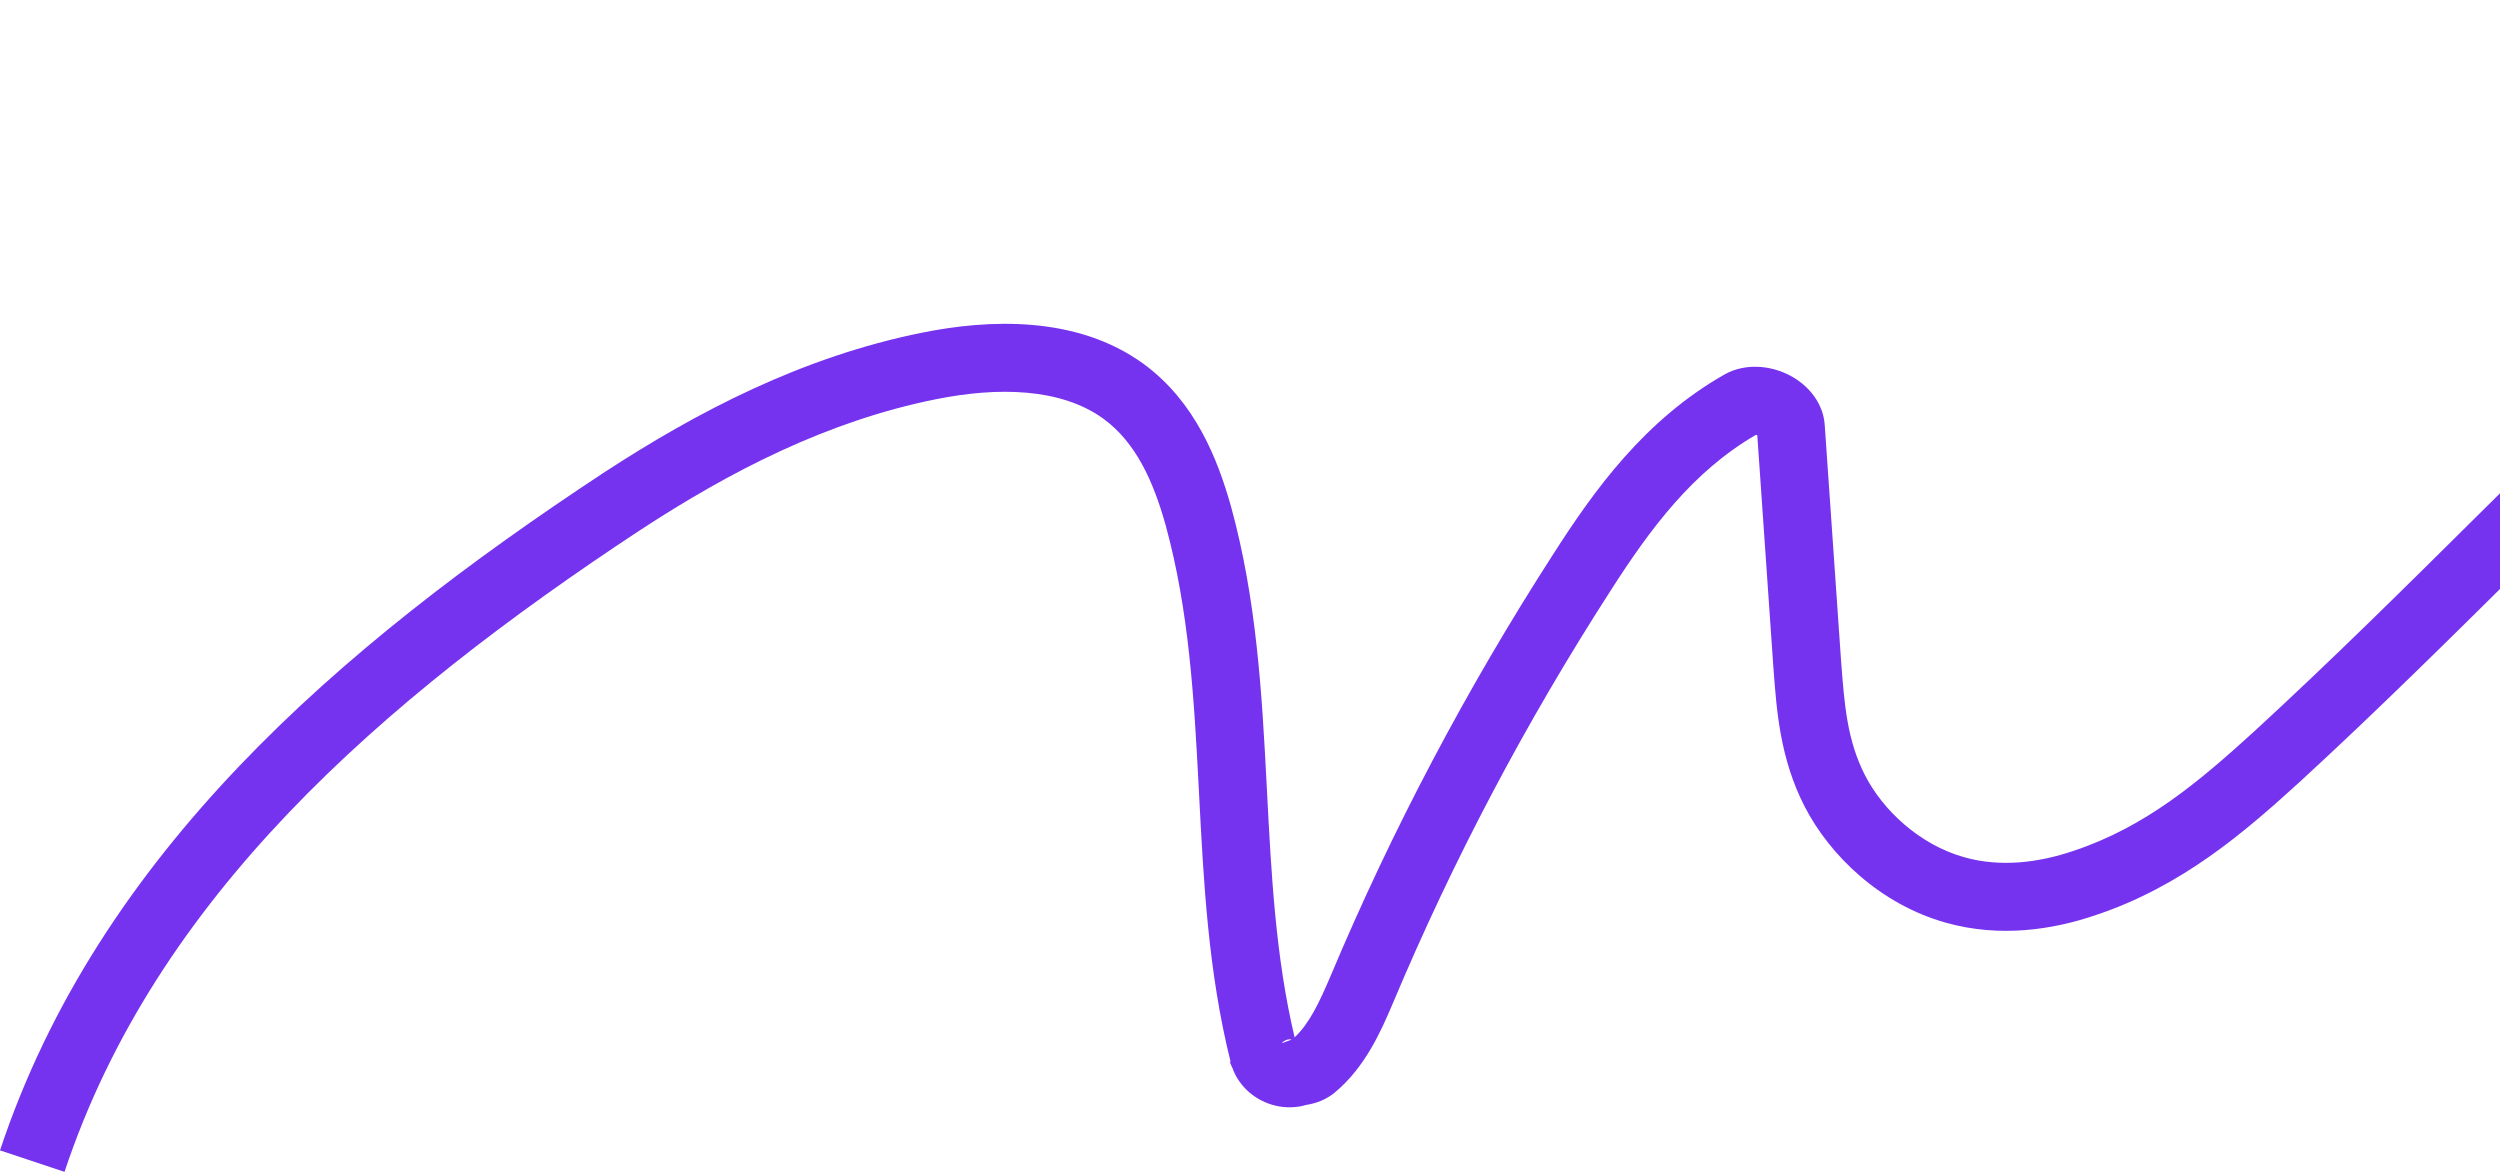 <svg xmlns="http://www.w3.org/2000/svg" width="809" height="380" viewBox="0 0 809 380" fill="none"><path fill-rule="evenodd" clip-rule="evenodd" d="M744.218 253.002C769.37 229.892 793.872 205.605 818.199 181.491C835.837 164.008 853.382 146.616 871.017 129.831C913.483 89.409 957.856 51.078 1009.61 18.641L997.924 6.13963e-06C944.379 33.561 898.787 73.025 855.849 113.896C837.402 131.454 819.687 149.024 802.065 166.501C778.187 190.183 754.48 213.695 729.357 236.779C711.641 252.899 694.389 267.563 671.02 275.325L670.984 275.337L670.947 275.35C659.939 279.092 647.552 280.772 635.649 277.408L635.636 277.404L635.624 277.401C621.12 273.34 609.279 262.148 603.501 250.844C597.723 239.538 596.849 228.034 595.798 214.187L595.778 213.922L595.773 213.85L590.474 137.407L590.473 137.385L590.471 137.363C590.171 133.27 588.399 129.761 586.199 127.104C583.986 124.431 581.169 122.386 578.19 120.993C575.201 119.595 571.879 118.773 568.519 118.69C565.189 118.608 561.562 119.252 558.255 121.069L558.187 121.106L558.12 121.144C532.246 135.834 515.956 158.514 502.675 179.254C474.508 222.964 450.395 268.654 430.48 316.061C426.826 324.608 423.679 331.229 418.949 335.673C418.944 335.672 418.94 335.67 418.935 335.669C412.784 309.724 411.41 283.241 409.975 255.562V255.561L409.872 253.585C408.361 224.511 406.653 194.15 398.401 164.063L398.392 164.03L398.382 163.997C394.049 148.574 386.772 130.014 370.108 117.785L370.089 117.771L370.07 117.758C348.42 102.01 319.913 103.304 298.369 107.657C259.555 115.479 225.564 133.233 195.201 153.073L195.184 153.084L195.167 153.095C109.797 209.337 31.892 276.338 6.87747e-06 372.269L20.877 379.21C50.321 290.639 122.805 227.114 207.253 171.478C236.462 152.394 267.764 136.266 302.721 129.223L302.727 129.221C322.769 125.172 343.248 125.466 357.111 135.535C367.59 143.236 373.19 155.678 377.194 169.918C384.717 197.365 386.378 225.415 387.902 254.727C387.95 255.653 387.998 256.58 388.046 257.508V257.508C389.495 285.503 391.005 314.693 398.215 343.564L397.975 343.65C398.221 344.33 398.504 344.985 398.819 345.615C399.791 348.322 401.378 350.697 403.331 352.616C405.669 354.913 408.54 356.573 411.621 357.491C414.702 358.409 418.037 358.598 421.289 357.914C421.799 357.807 422.307 357.678 422.81 357.528C425.902 357.054 429.157 355.846 431.938 353.54L431.944 353.535C441.929 345.246 447.033 333.307 450.662 324.82L450.723 324.679L450.736 324.646L450.75 324.614C470.167 278.387 493.685 233.818 521.175 191.16L521.184 191.146L521.192 191.133C534.037 171.072 547.739 152.599 568.223 140.712C568.349 140.735 568.498 140.773 568.659 140.833L573.83 215.443L573.833 215.479L573.836 215.516C573.878 216.066 573.919 216.621 573.961 217.181C574.931 230.115 576.088 245.548 583.912 260.856C592.121 276.918 608.548 292.663 629.685 298.584C647.268 303.548 664.42 300.799 677.989 296.192C706.17 286.823 726.409 269.207 744.179 253.037L744.198 253.02L744.218 253.002ZM417.97 336.428C417.947 336.42 417.925 336.413 417.903 336.407C417.645 336.33 417.264 336.28 416.765 336.385C416.258 336.491 415.538 336.784 414.846 337.464L414.913 337.532L416.875 336.823L417.97 336.428Z" fill="#7633EF"></path></svg>
